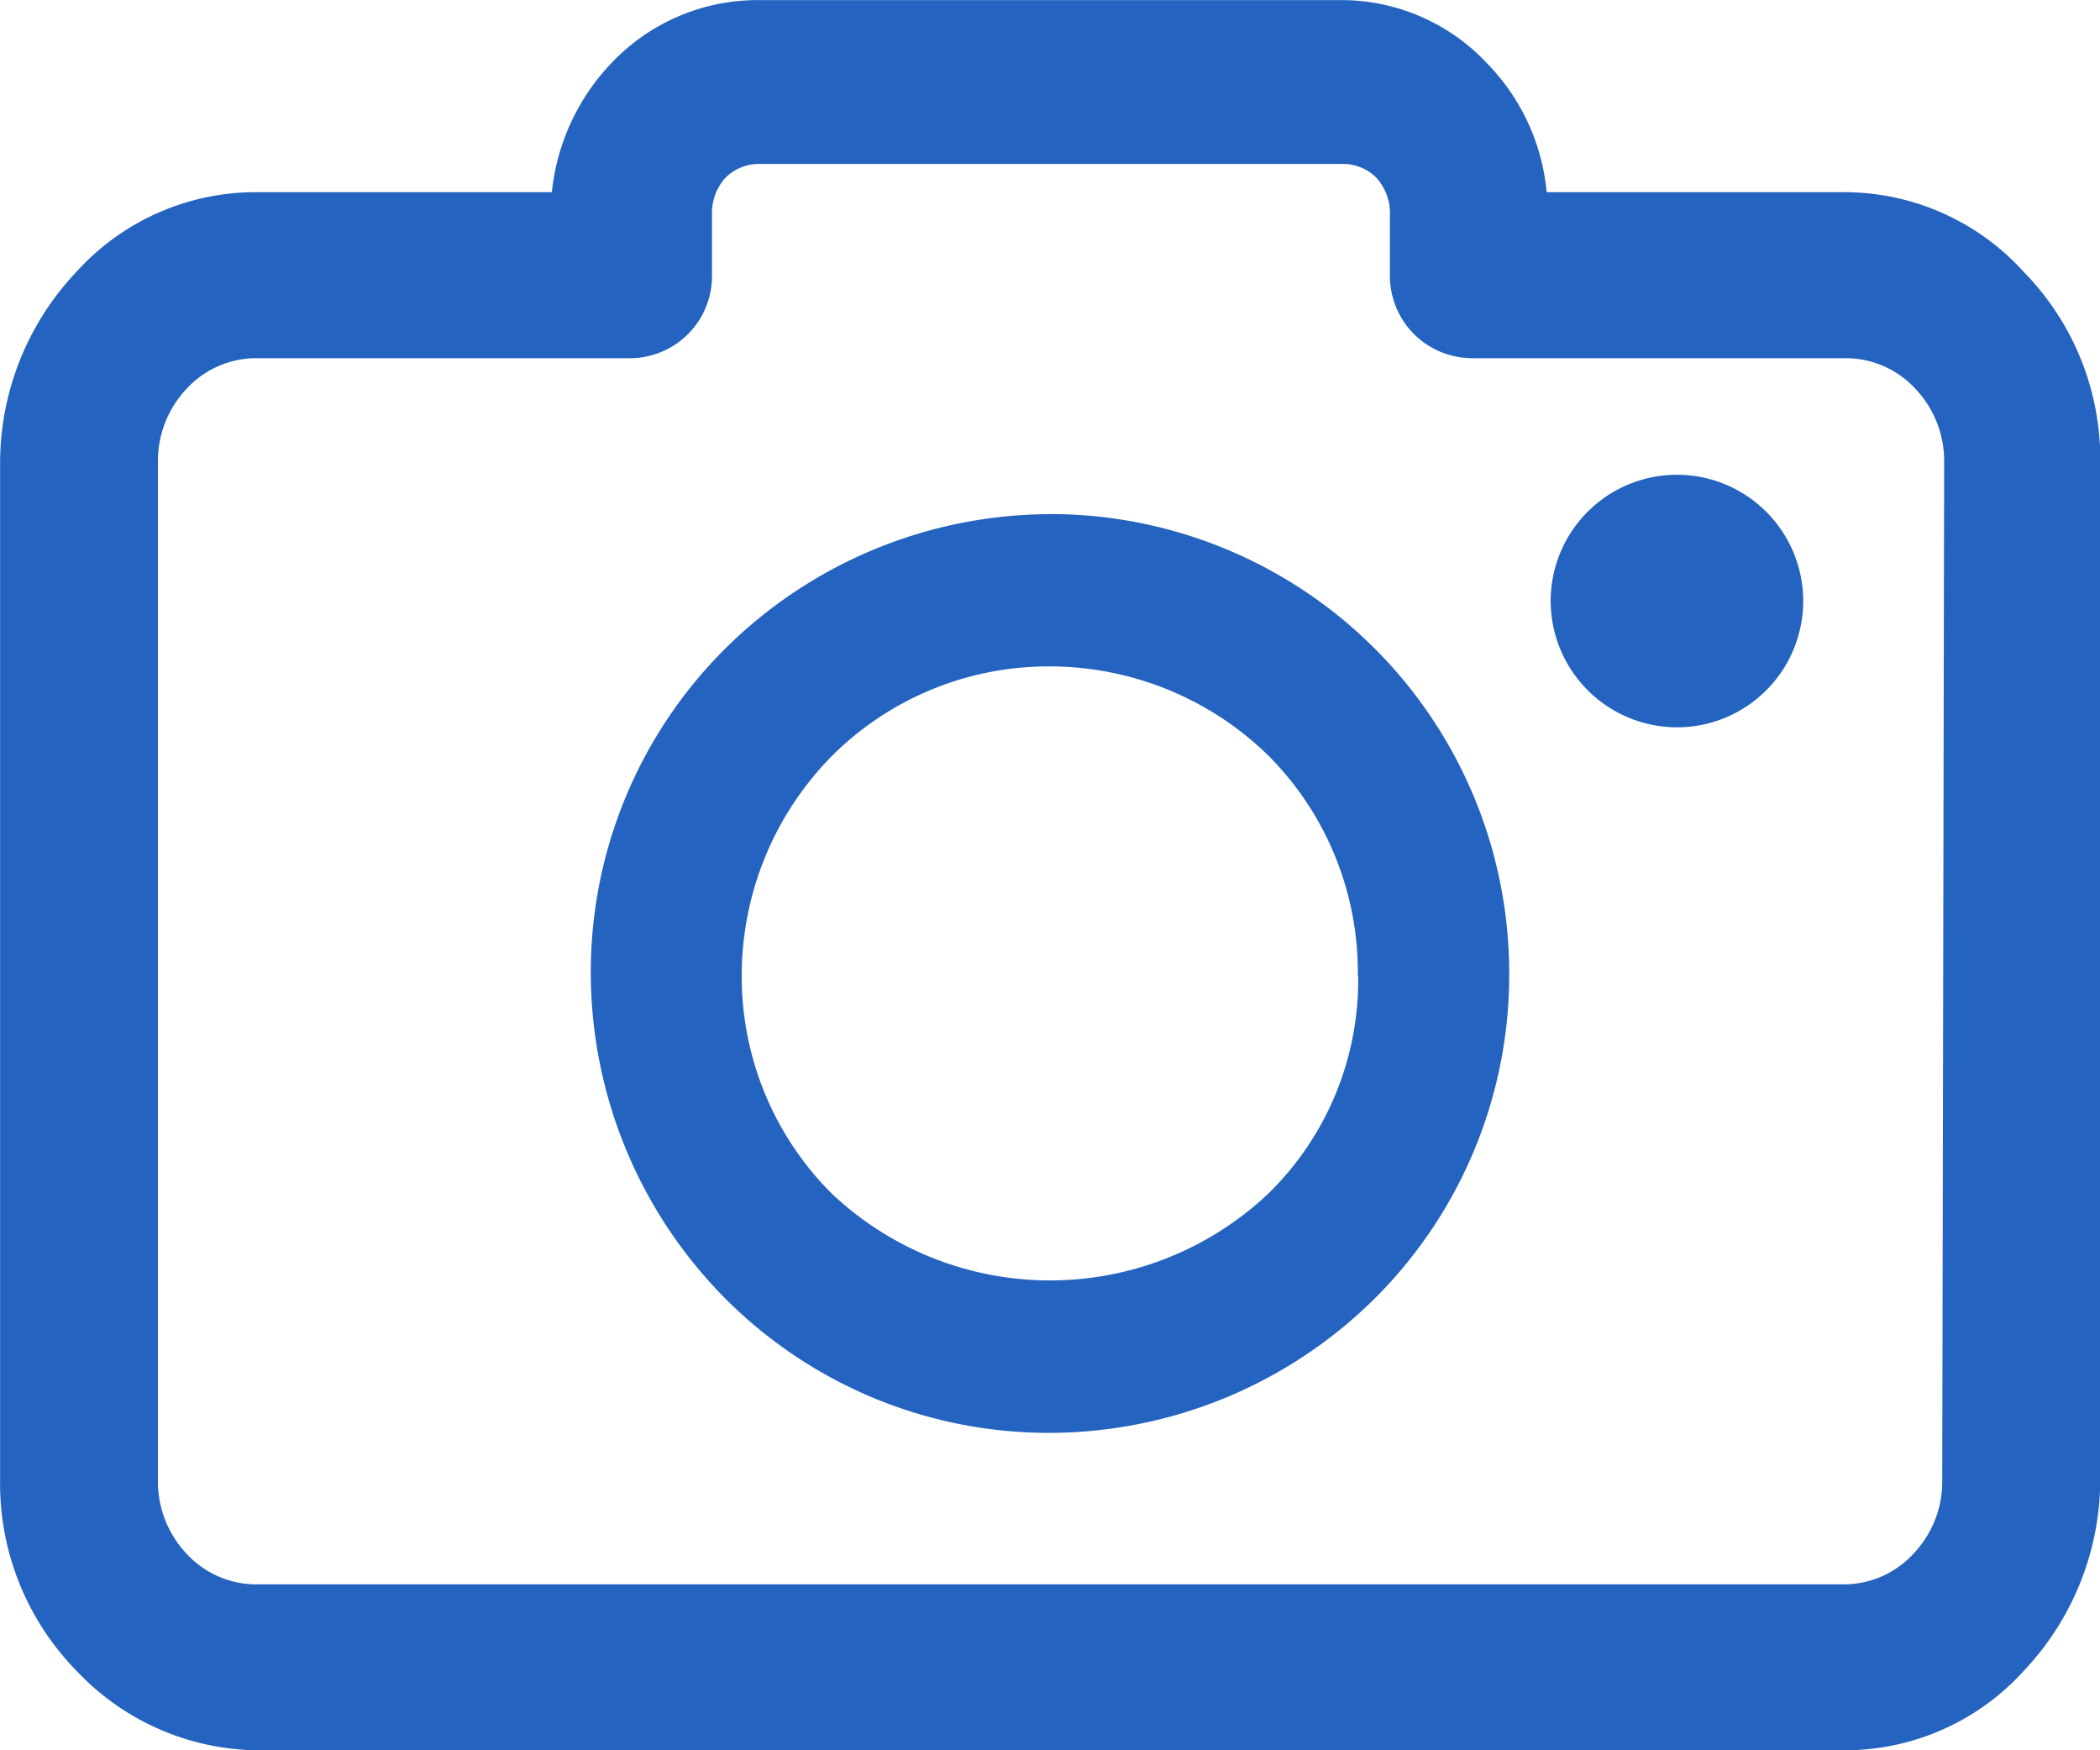 <svg xmlns="http://www.w3.org/2000/svg" viewBox="0 0 24 20">
  <g id="camera" transform="translate(-196.832 -199.646)">
    <path id="Контур_6563" data-name="Контур 6563" d="M219.963,202.756a2.765,2.765,0,0,0-2.066-.914h-3.389a2.423,2.423,0,0,0-.677-1.468,2.282,2.282,0,0,0-1.666-.727H205.5a2.3,2.3,0,0,0-1.687.727,2.506,2.506,0,0,0-.674,1.468h-3.371a2.762,2.762,0,0,0-2.066.914,3.18,3.18,0,0,0-.869,2.172v11.633a3.055,3.055,0,0,0,.869,2.172,2.881,2.881,0,0,0,2.066.913H217.9a2.762,2.762,0,0,0,2.066-.913,3.187,3.187,0,0,0,.869-2.172V204.928A3.054,3.054,0,0,0,219.963,202.756Zm-6.332.983h4.289a1.082,1.082,0,0,1,.8.347,1.2,1.2,0,0,1,.331.842l-.022,11.633a1.192,1.192,0,0,1-.331.841,1.08,1.08,0,0,1-.8.348H199.767a1.082,1.082,0,0,1-.8-.347,1.2,1.2,0,0,1-.33-.842V204.928a1.2,1.2,0,0,1,.33-.842,1.082,1.082,0,0,1,.8-.347h4.288a.939.939,0,0,0,.914-.96V202.1a.6.6,0,0,1,.152-.421.545.545,0,0,1,.4-.16h6.643a.542.542,0,0,1,.4.16.605.605,0,0,1,.153.421v.678A.939.939,0,0,0,213.631,203.738Z" transform="translate(0 0)" fill="#2463bf"/>
    <path id="Контур_6564" data-name="Контур 6564" d="M209.882,205.813a5.286,5.286,0,0,0-3.712,1.537,5.212,5.212,0,0,0-1.536,3.712,5.288,5.288,0,0,0,1.536,3.713,5.215,5.215,0,0,0,3.712,1.536,5.289,5.289,0,0,0,3.712-1.536,5.218,5.218,0,0,0,1.536-3.713,5.247,5.247,0,0,0-5.249-5.25Zm3.522,5.275a3.41,3.41,0,0,1-1.025,2.487,3.632,3.632,0,0,1-4.993,0,3.5,3.5,0,0,1-1.027-2.495,3.572,3.572,0,0,1,1.027-2.5,3.5,3.5,0,0,1,2.5-1.027,3.576,3.576,0,0,1,2.5,1.027A3.507,3.507,0,0,1,213.4,211.088Z" transform="translate(-1.05 -0.292)" fill="#2463bf"/>
    <path id="Контур_6565" data-name="Контур 6565" d="M218.513,208.345a1.443,1.443,0,1,0-1.443-1.443A1.446,1.446,0,0,0,218.513,208.345Z" transform="translate(-2.516 -0.388)" fill="#2463bf"/>
  </g>
</svg>
